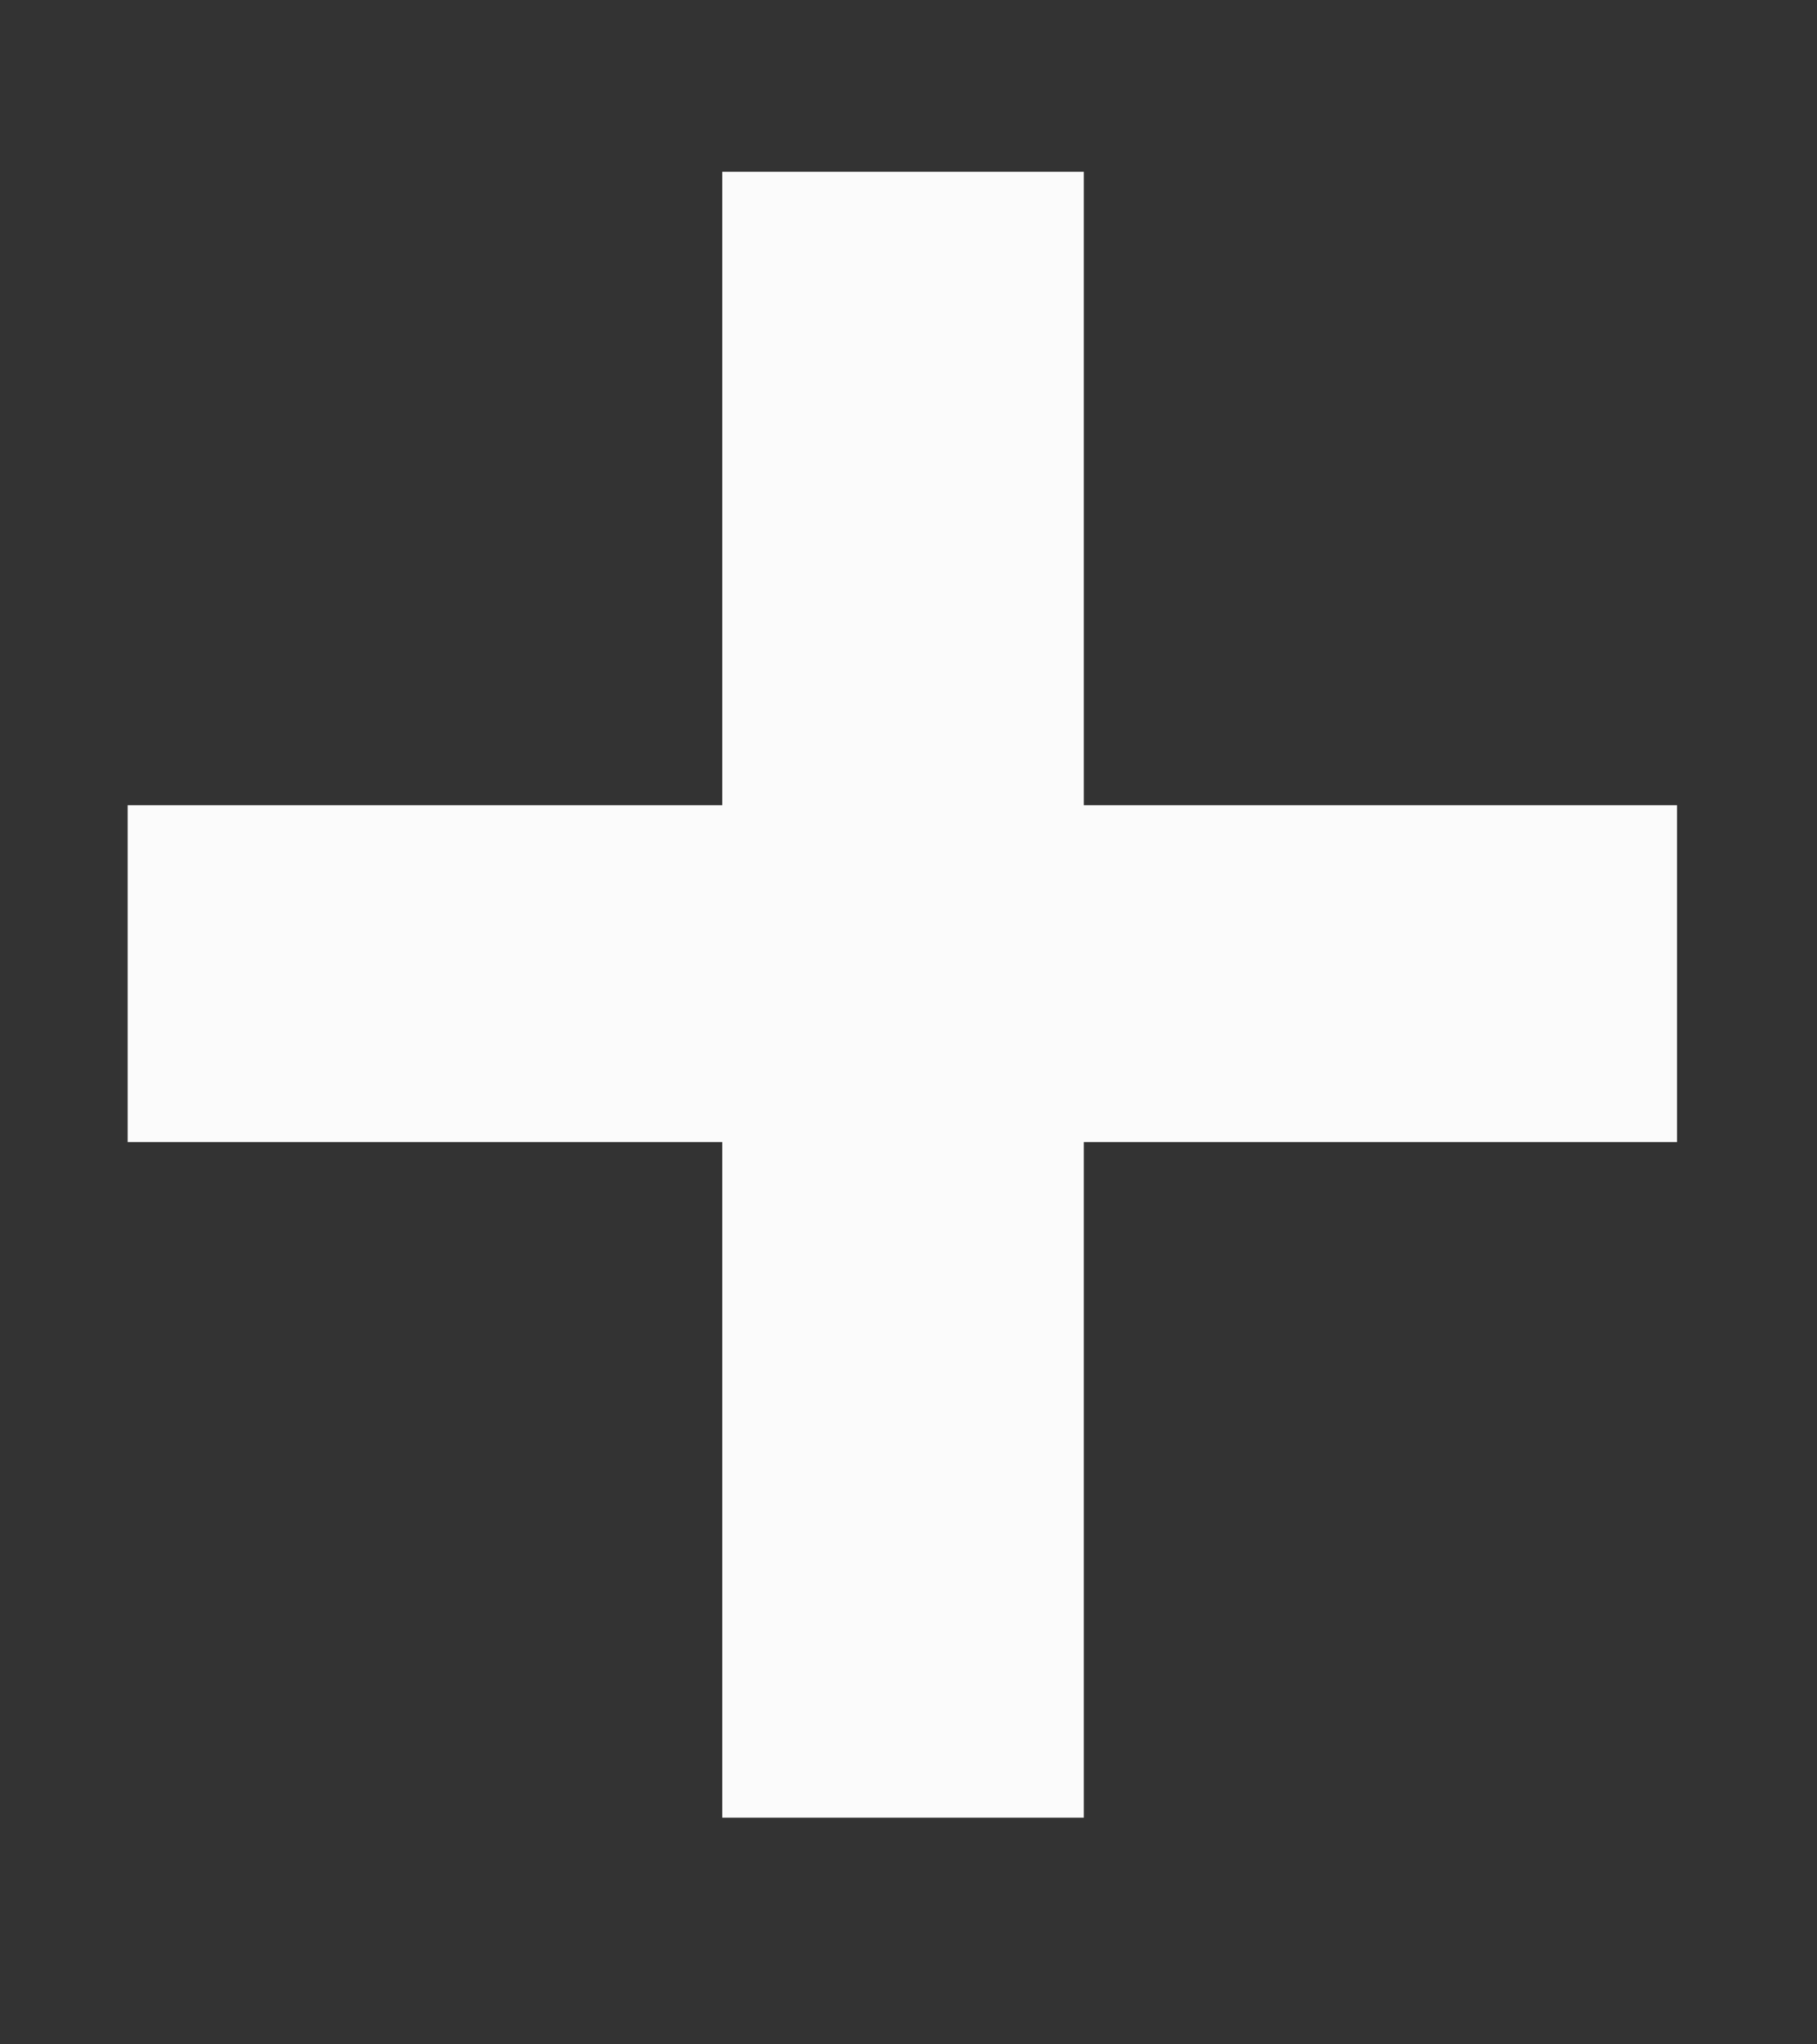 <svg width="8" height="9" viewBox="0 0 8 9" fill="none" xmlns="http://www.w3.org/2000/svg">
<rect x="0" y="0" width="8" height="9" fill="#333333" stroke="none"/>
<path d="M7.384 3.545V5.028H0.562V3.545H7.384ZM4.772 0.756V8.002H3.18V0.756H4.772Z" fill="#FBFBFB"/>
</svg>

